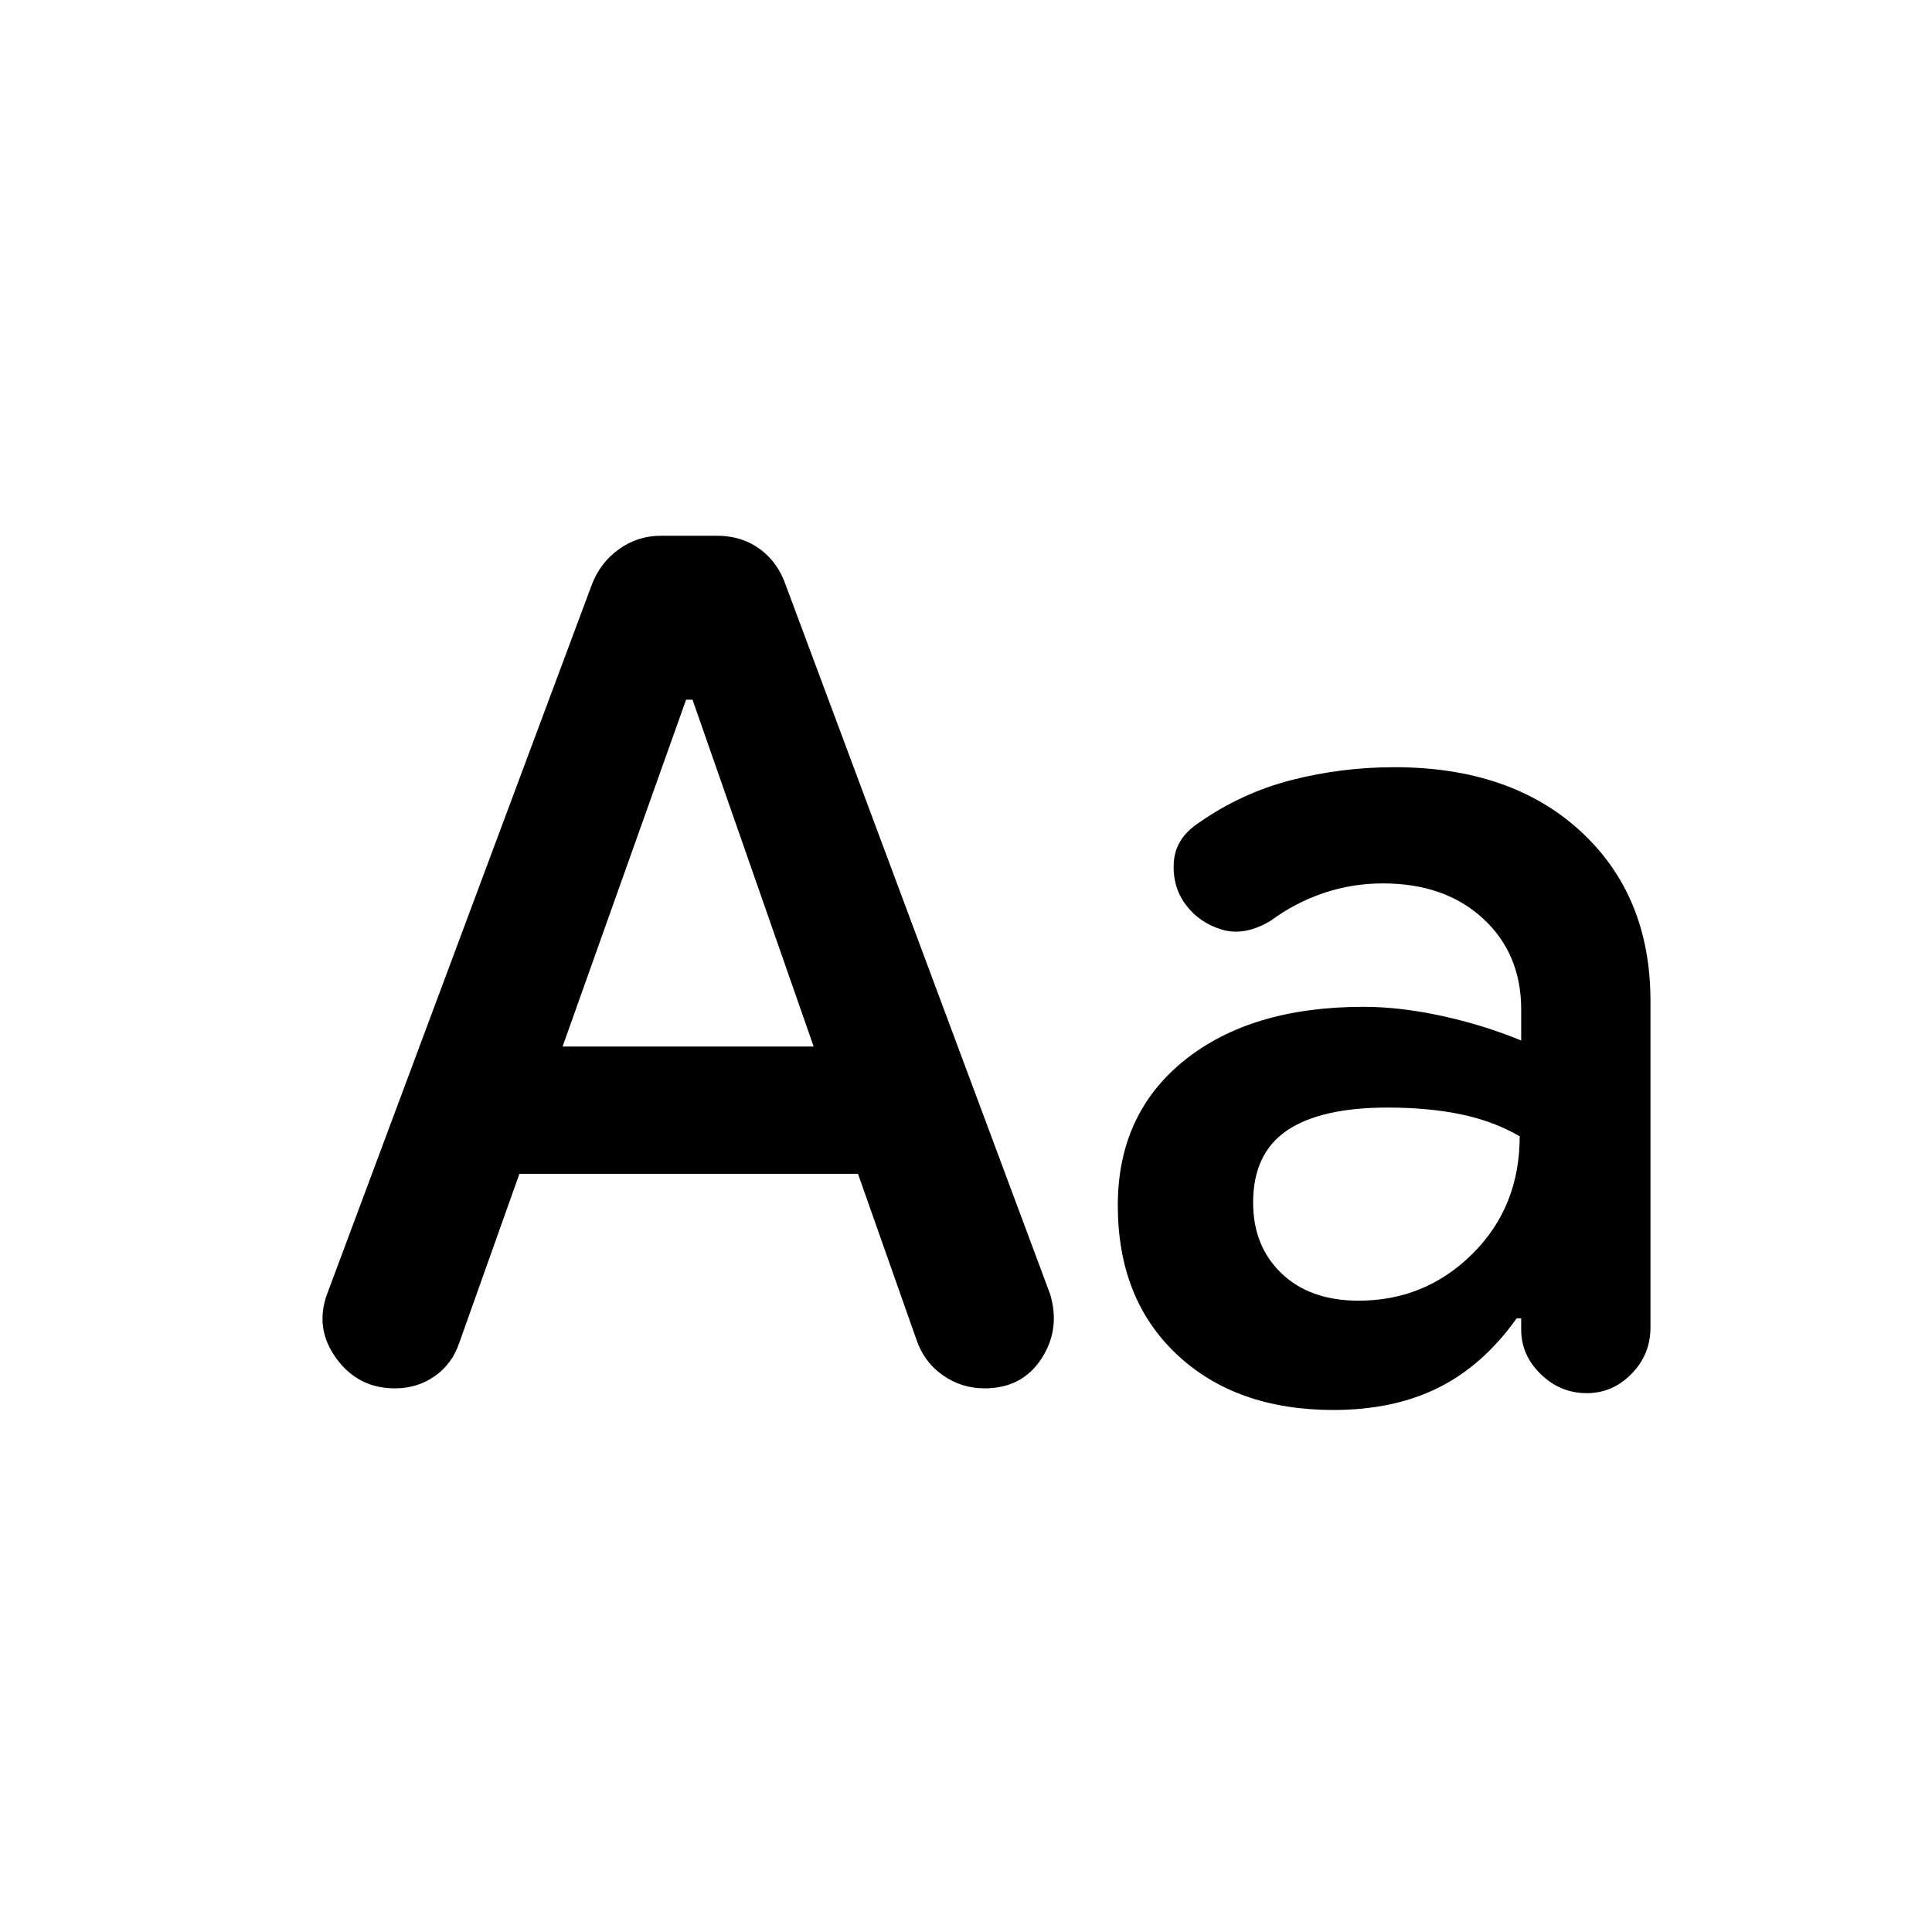 <svg xmlns="http://www.w3.org/2000/svg" height="20" viewBox="0 -960 960 960" width="20"><path d="m258.09-376.74-29.93 84.11q-3.59 10.52-12.24 16.51-8.64 5.99-19.71 5.99-18.25 0-29.09-14.87-10.84-14.88-4.6-31.96l131.41-352.13q4.18-11.26 13.57-17.98 9.39-6.71 20.72-6.71h28.15q12.2 0 21.2 6.6 9 6.59 12.91 18.05L521.8-316.96q5.24 17.44-4.35 32.13-9.6 14.7-28.28 14.7-11.45 0-20.79-6.6t-13.08-17.81l-28.97-82.2H258.09Zm21.45-63.24H404.3l-60.19-172.35h-3.2l-61.37 172.35Zm383.07 180.59q-48.5 0-77.84-27.59-29.34-27.59-29.34-74.06 0-45.46 33.1-72.07 33.1-26.61 89.04-26.61 18 0 38.76 4.5 20.76 4.5 39.54 12.24v-15.39q0-27.74-18.95-45.21-18.94-17.46-49.8-17.46-15.19 0-29.34 4.76t-26.41 13.8q-12.95 7.76-24.16 4.41-11.21-3.34-17.95-12.3-6.74-8.96-6.01-21.04.73-12.09 12.45-19.76 21.21-14.85 46.07-21.23 24.86-6.38 51.1-6.38 58.06 0 92.65 31.95 34.59 31.96 34.59 84.26v162.14q0 13.52-9.42 23.1-9.42 9.59-22.21 9.59-13.2 0-22.9-9.46-9.71-9.46-9.71-22.07v-5.66h-2.26q-16.52 23.28-38.76 34.41-22.24 11.13-52.24 11.13Zm12.45-54.31q33.15 0 56.61-23.29t23.46-58.38q-12.8-7.48-28.99-10.88-16.18-3.4-36.67-3.4-33.25 0-50.02 11.42-16.78 11.43-16.78 35.78 0 21.71 14.16 35.23 14.15 13.52 38.23 13.52Z"/></svg>